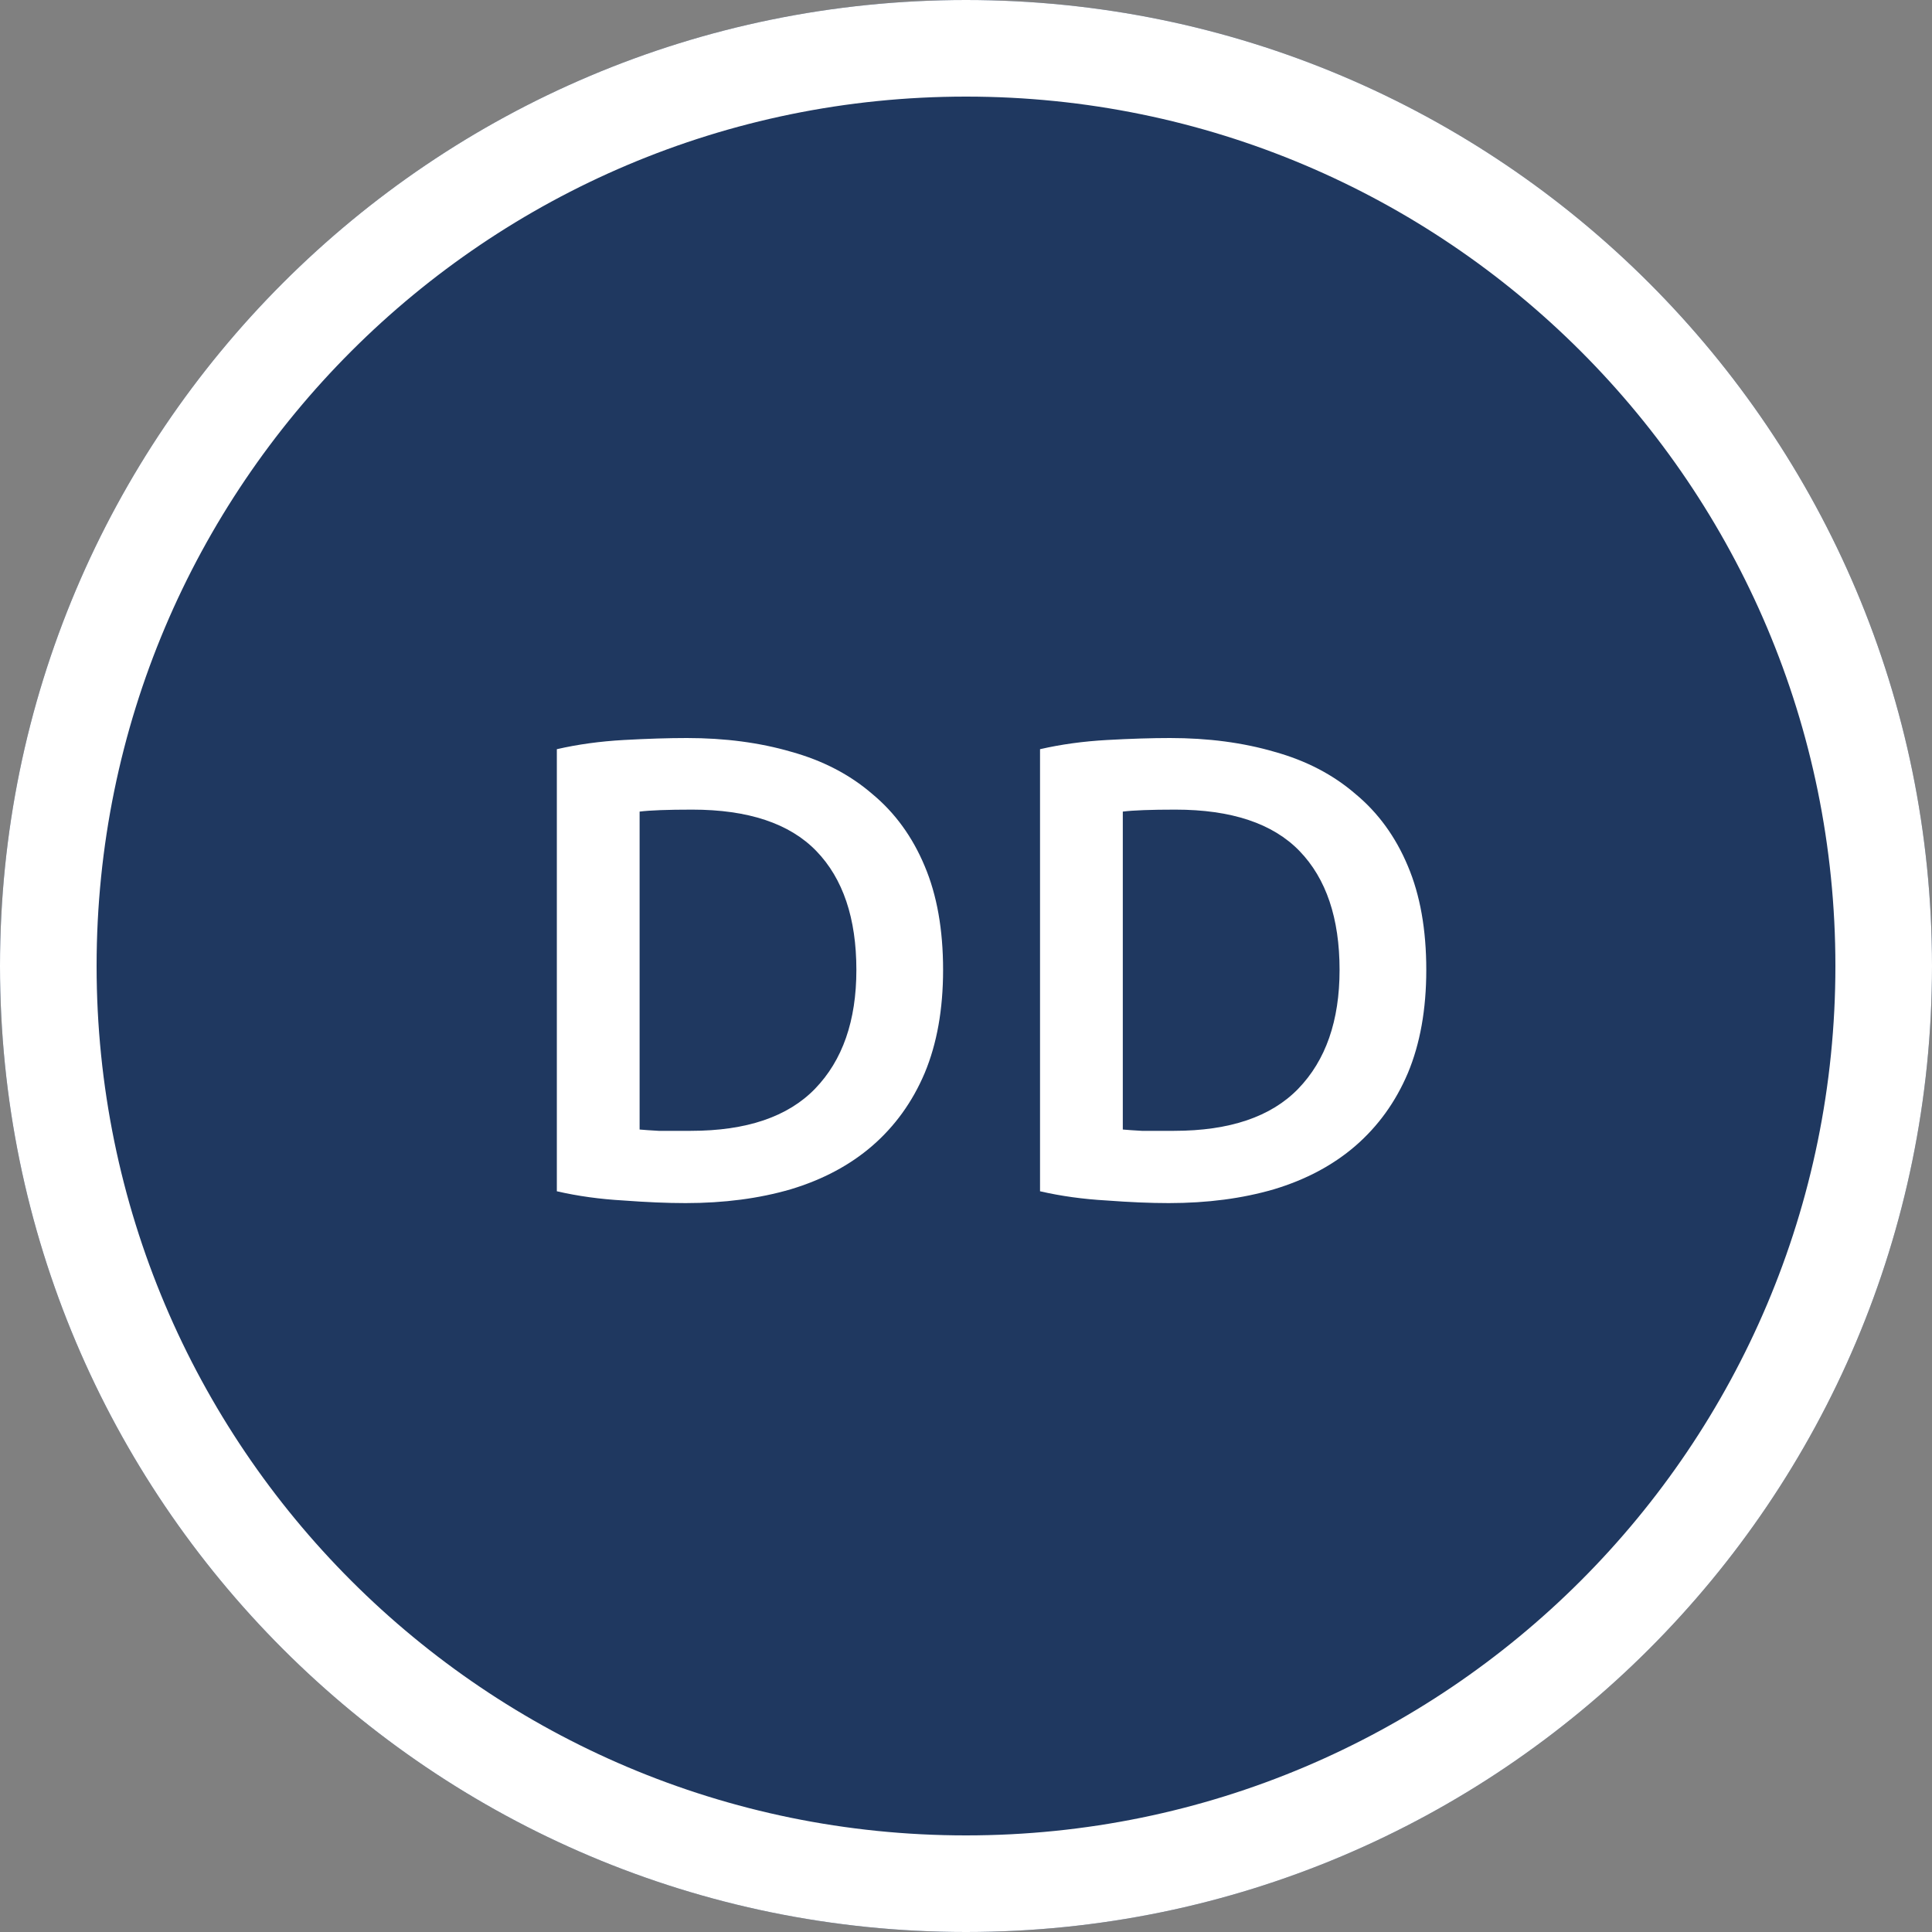 <svg width="50" height="50" viewBox="0 0 50 50" fill="none" xmlns="http://www.w3.org/2000/svg">
<rect x="0" y="0" width="50" height="50" fill="#808080" stroke="none"/>
<g clip-path="url(#clip0_612_975)">
<path d="M50 25C50 38.807 38.807 50 25 50C11.193 50 0 38.807 0 25C0 11.193 11.193 0 25 0C38.807 0 50 11.193 50 25Z" fill="#1F3860"/>
<path fill-rule="evenodd" clip-rule="evenodd" d="M25 47.5C37.426 47.5 47.5 37.426 47.5 25C47.5 12.574 37.426 2.5 25 2.5C12.574 2.5 2.5 12.574 2.5 25C2.5 37.426 12.574 47.5 25 47.5ZM25 50C38.807 50 50 38.807 50 25C50 11.193 38.807 0 25 0C11.193 0 0 11.193 0 25C0 38.807 11.193 50 25 50Z" fill="white"/>
<path d="M16.553 29.232C16.678 29.243 16.842 29.255 17.046 29.266C17.25 29.266 17.528 29.266 17.879 29.266C19.318 29.266 20.389 28.903 21.092 28.178C21.806 27.441 22.163 26.416 22.163 25.101C22.163 23.764 21.817 22.738 21.126 22.024C20.435 21.31 19.364 20.953 17.913 20.953C17.278 20.953 16.825 20.97 16.553 21.004V29.232ZM24.407 25.101C24.407 26.121 24.248 27.011 23.931 27.77C23.614 28.518 23.16 29.147 22.571 29.657C21.993 30.156 21.29 30.53 20.463 30.779C19.647 31.017 18.74 31.136 17.743 31.136C17.267 31.136 16.729 31.113 16.128 31.068C15.527 31.034 14.955 30.955 14.411 30.83V19.389C14.955 19.264 15.533 19.185 16.145 19.151C16.757 19.117 17.301 19.1 17.777 19.1C18.763 19.1 19.664 19.219 20.48 19.457C21.296 19.684 21.993 20.046 22.571 20.545C23.16 21.032 23.614 21.656 23.931 22.415C24.248 23.163 24.407 24.058 24.407 25.101Z" fill="white"/>
<path d="M29.058 29.232C29.183 29.243 29.347 29.255 29.551 29.266C29.755 29.266 30.033 29.266 30.384 29.266C31.823 29.266 32.894 28.903 33.597 28.178C34.311 27.441 34.668 26.416 34.668 25.101C34.668 23.764 34.322 22.738 33.631 22.024C32.94 21.31 31.869 20.953 30.418 20.953C29.783 20.953 29.33 20.97 29.058 21.004V29.232ZM36.912 25.101C36.912 26.121 36.753 27.011 36.436 27.77C36.119 28.518 35.665 29.147 35.076 29.657C34.498 30.156 33.795 30.53 32.968 30.779C32.152 31.017 31.245 31.136 30.248 31.136C29.772 31.136 29.234 31.113 28.633 31.068C28.032 31.034 27.46 30.955 26.916 30.83V19.389C27.46 19.264 28.038 19.185 28.65 19.151C29.262 19.117 29.806 19.1 30.282 19.1C31.268 19.1 32.169 19.219 32.985 19.457C33.801 19.684 34.498 20.046 35.076 20.545C35.665 21.032 36.119 21.656 36.436 22.415C36.753 23.163 36.912 24.058 36.912 25.101Z" fill="white"/>
</g>
<defs>
<clipPath id="clip0_612_975">
<rect width="50" height="50" fill="white"/>
</clipPath>
</defs>
</svg>
